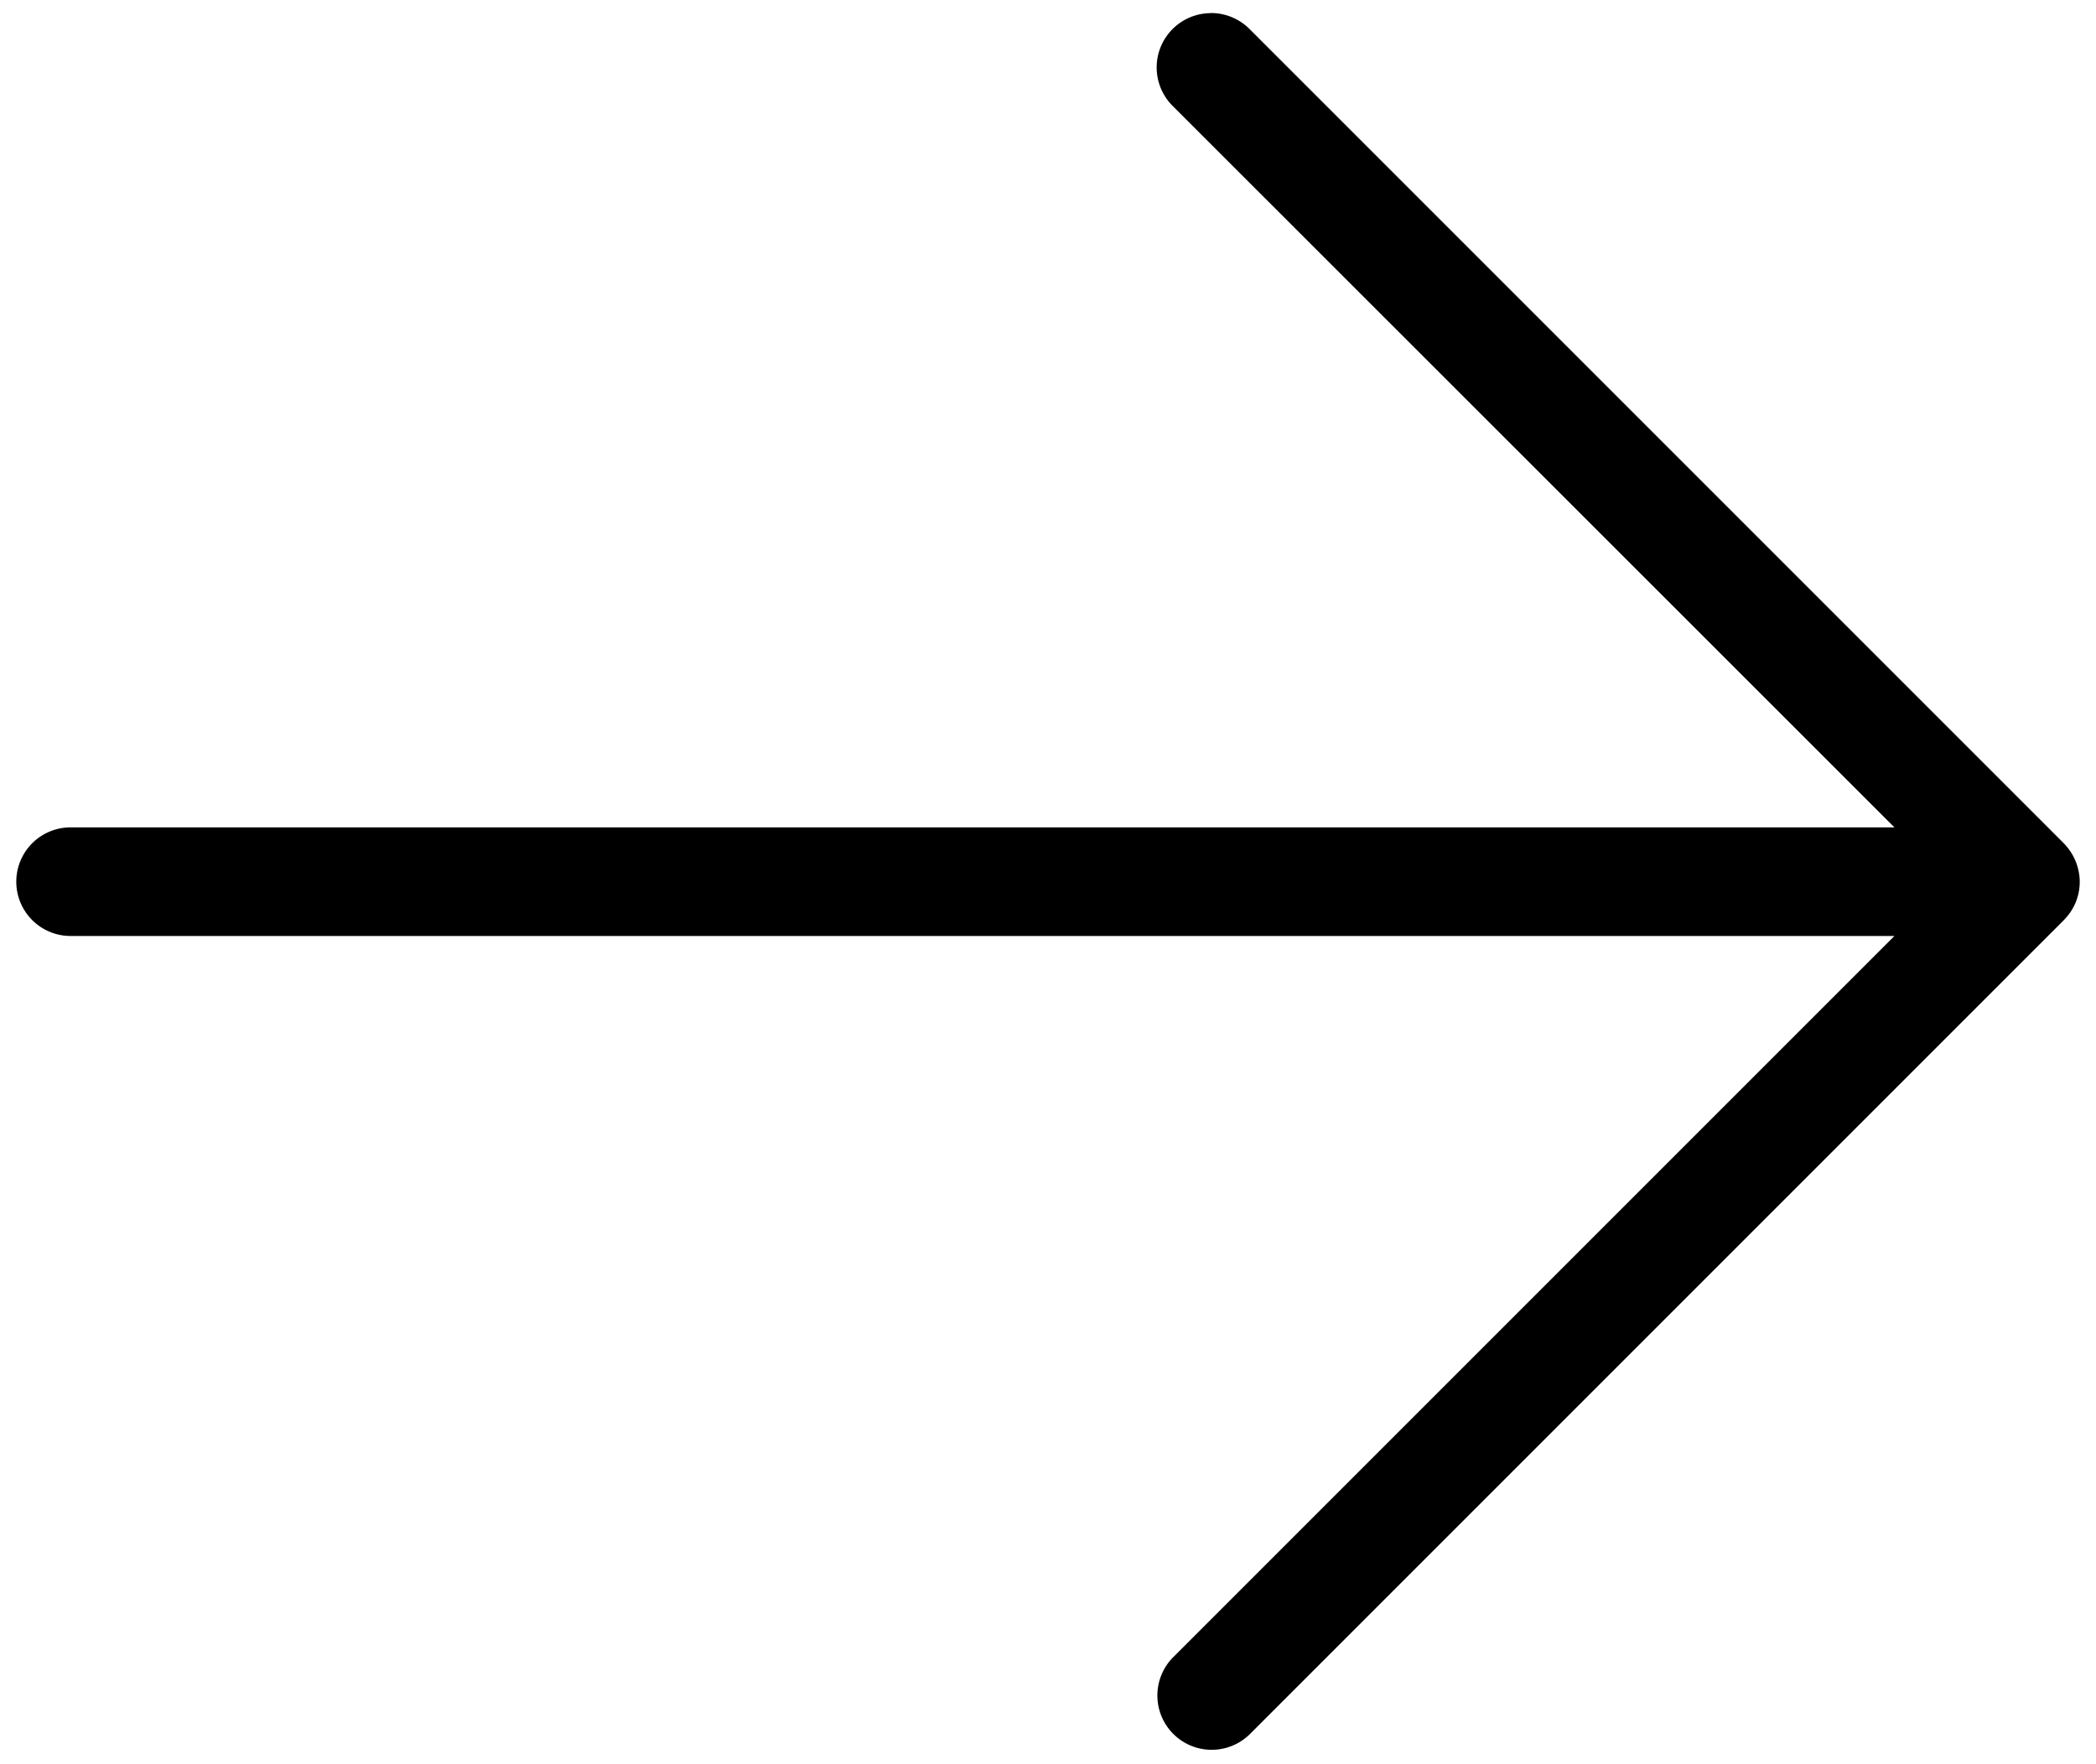 <svg fill="currentColor" xmlns="http://www.w3.org/2000/svg" width="19.299" height="16.24" viewBox="0 0 19.299 16.24"><path d="M11.15.12c.128 0 .256.049.354.146l7.499 7.499.011.012a.511.511 0 0 1 .135.327v.029a.495.495 0 0 1-.135.327s-.008.008-.011.012l-7.499 7.499a.5.5 0 0 1-.707-.707l6.646-6.646H.65a.5.5 0 0 1 0-1h16.793L10.796.974a.5.5 0 0 1 .354-.853Z"/></svg>